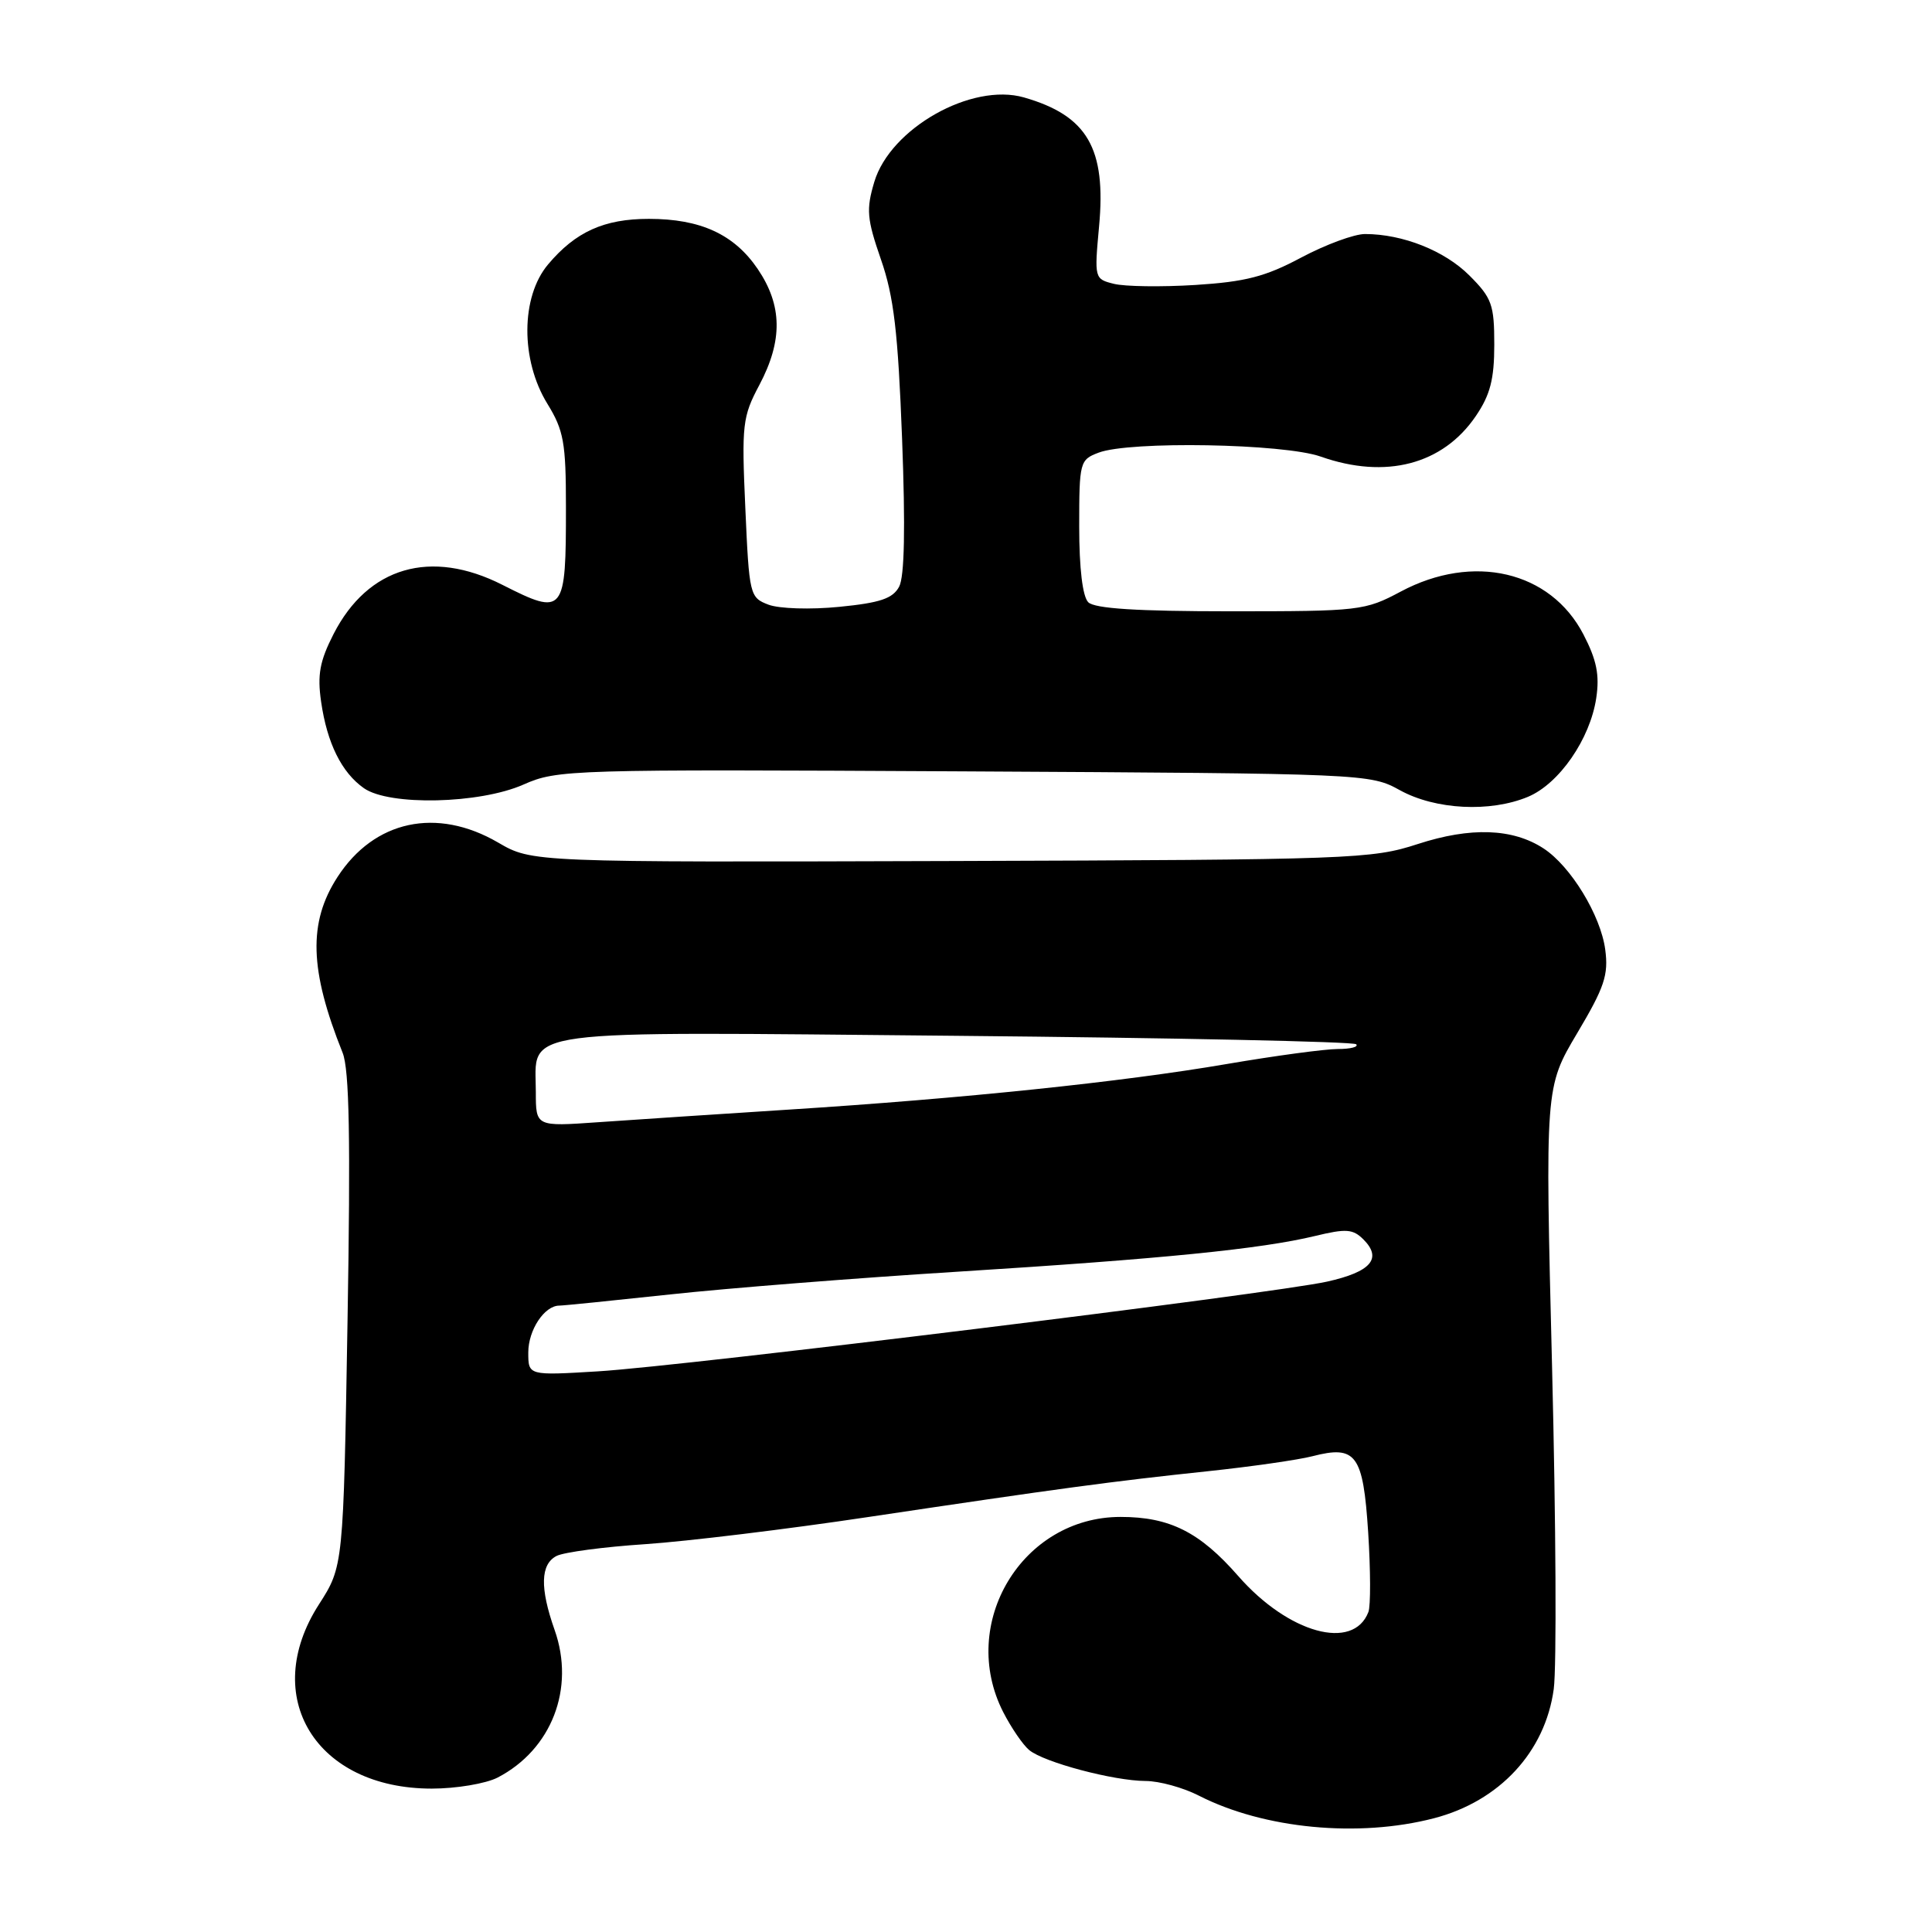 <?xml version="1.0" encoding="UTF-8" standalone="no"?>
<!DOCTYPE svg PUBLIC "-//W3C//DTD SVG 1.1//EN" "http://www.w3.org/Graphics/SVG/1.1/DTD/svg11.dtd" >
<svg xmlns="http://www.w3.org/2000/svg" xmlns:xlink="http://www.w3.org/1999/xlink" version="1.1" viewBox="0 0 256 256">
 <g >
 <path fill="currentColor"
d=" M 190.00 240.93 C 198.68 238.68 204.75 232.14 205.88 223.80 C 206.27 220.89 206.17 201.75 205.66 181.28 C 204.73 144.07 204.73 144.07 208.98 136.91 C 212.61 130.81 213.15 129.18 212.70 125.81 C 212.09 121.27 208.14 114.79 204.54 112.43 C 200.45 109.75 194.86 109.56 187.86 111.84 C 181.76 113.83 179.22 113.92 126.00 114.09 C 70.50 114.26 70.50 114.26 66.00 111.64 C 57.87 106.91 49.59 108.69 44.72 116.21 C 40.82 122.23 41.00 128.53 45.40 139.50 C 46.29 141.73 46.46 150.89 46.05 175.03 C 45.50 207.55 45.50 207.55 42.25 212.61 C 34.40 224.84 41.86 237.00 57.21 237.00 C 60.45 237.00 64.37 236.34 65.93 235.54 C 73.09 231.83 76.23 223.73 73.49 215.98 C 71.52 210.40 71.61 207.27 73.75 206.17 C 74.71 205.68 80.00 204.97 85.50 204.61 C 91.00 204.24 104.28 202.63 115.00 201.02 C 140.36 197.23 147.31 196.29 160.00 194.95 C 165.78 194.34 172.03 193.44 173.89 192.96 C 179.70 191.46 180.62 192.71 181.29 203.03 C 181.61 208.05 181.63 212.80 181.32 213.60 C 179.32 218.81 170.72 216.43 164.07 208.83 C 158.97 203.00 154.99 201.00 148.48 201.00 C 135.44 201.00 126.94 215.12 132.93 226.86 C 133.99 228.93 135.54 231.20 136.37 231.89 C 138.33 233.52 147.56 235.97 151.79 235.99 C 153.60 235.99 156.79 236.87 158.87 237.94 C 167.48 242.33 179.99 243.53 190.00 240.93 Z  M 202.47 105.58 C 206.60 103.85 210.70 97.92 211.51 92.50 C 211.97 89.44 211.57 87.45 209.81 84.06 C 205.45 75.66 195.21 73.26 185.60 78.39 C 180.85 80.92 180.17 81.00 163.05 81.00 C 150.66 81.00 145.04 80.64 144.20 79.80 C 143.45 79.05 143.00 75.31 143.00 69.78 C 143.00 61.22 143.08 60.92 145.57 59.98 C 149.69 58.41 170.10 58.77 175.00 60.50 C 183.62 63.54 191.19 61.56 195.56 55.12 C 197.46 52.33 198.00 50.24 198.00 45.67 C 198.00 40.36 197.68 39.48 194.70 36.50 C 191.42 33.22 185.88 31.02 180.89 31.01 C 179.46 31.00 175.65 32.41 172.43 34.12 C 167.68 36.66 165.03 37.34 158.39 37.76 C 153.89 38.04 149.03 37.97 147.60 37.61 C 145.02 36.97 145.00 36.89 145.63 30.02 C 146.60 19.65 144.08 15.32 135.68 12.91 C 128.75 10.92 117.98 17.00 115.85 24.10 C 114.76 27.76 114.86 28.98 116.73 34.38 C 118.44 39.29 118.99 43.98 119.53 58.12 C 119.98 69.95 119.85 76.41 119.14 77.74 C 118.30 79.31 116.62 79.88 111.21 80.41 C 107.39 80.79 103.24 80.66 101.82 80.12 C 99.35 79.18 99.27 78.86 98.76 67.33 C 98.26 56.25 98.38 55.22 100.62 51.01 C 103.74 45.12 103.67 40.46 100.40 35.64 C 97.28 31.05 92.83 29.00 85.98 29.00 C 80.05 29.00 76.26 30.71 72.62 35.04 C 69.00 39.34 68.96 47.70 72.53 53.50 C 74.70 57.03 74.99 58.65 74.99 67.17 C 75.00 81.33 74.75 81.64 66.58 77.50 C 57.09 72.68 48.76 75.10 44.20 84.01 C 42.37 87.59 42.03 89.41 42.55 92.99 C 43.34 98.48 45.27 102.37 48.22 104.44 C 51.59 106.80 63.54 106.53 69.36 103.96 C 73.85 101.97 75.46 101.93 127.74 102.21 C 181.03 102.50 181.54 102.52 185.50 104.71 C 190.20 107.30 197.46 107.67 202.47 105.58 Z  M 70.00 179.21 C 70.00 176.23 72.14 173.00 74.11 173.00 C 74.65 173.00 81.25 172.33 88.79 171.52 C 96.33 170.70 113.53 169.34 127.00 168.50 C 154.11 166.80 167.09 165.50 174.27 163.77 C 178.36 162.78 179.27 162.84 180.66 164.23 C 183.19 166.76 181.66 168.53 175.85 169.82 C 168.61 171.43 90.82 181.00 79.25 181.71 C 70.00 182.27 70.00 182.27 70.00 179.21 Z  M 71.00 144.71 C 71.00 136.21 67.35 136.70 126.72 137.25 C 155.51 137.52 179.35 138.02 179.70 138.37 C 180.05 138.72 178.95 139.00 177.27 139.00 C 175.58 139.00 168.98 139.89 162.60 140.98 C 148.66 143.37 127.58 145.56 104.50 147.03 C 95.15 147.63 83.79 148.38 79.25 148.70 C 71.00 149.28 71.00 149.28 71.00 144.71 Z "/>
</g>
</svg>
